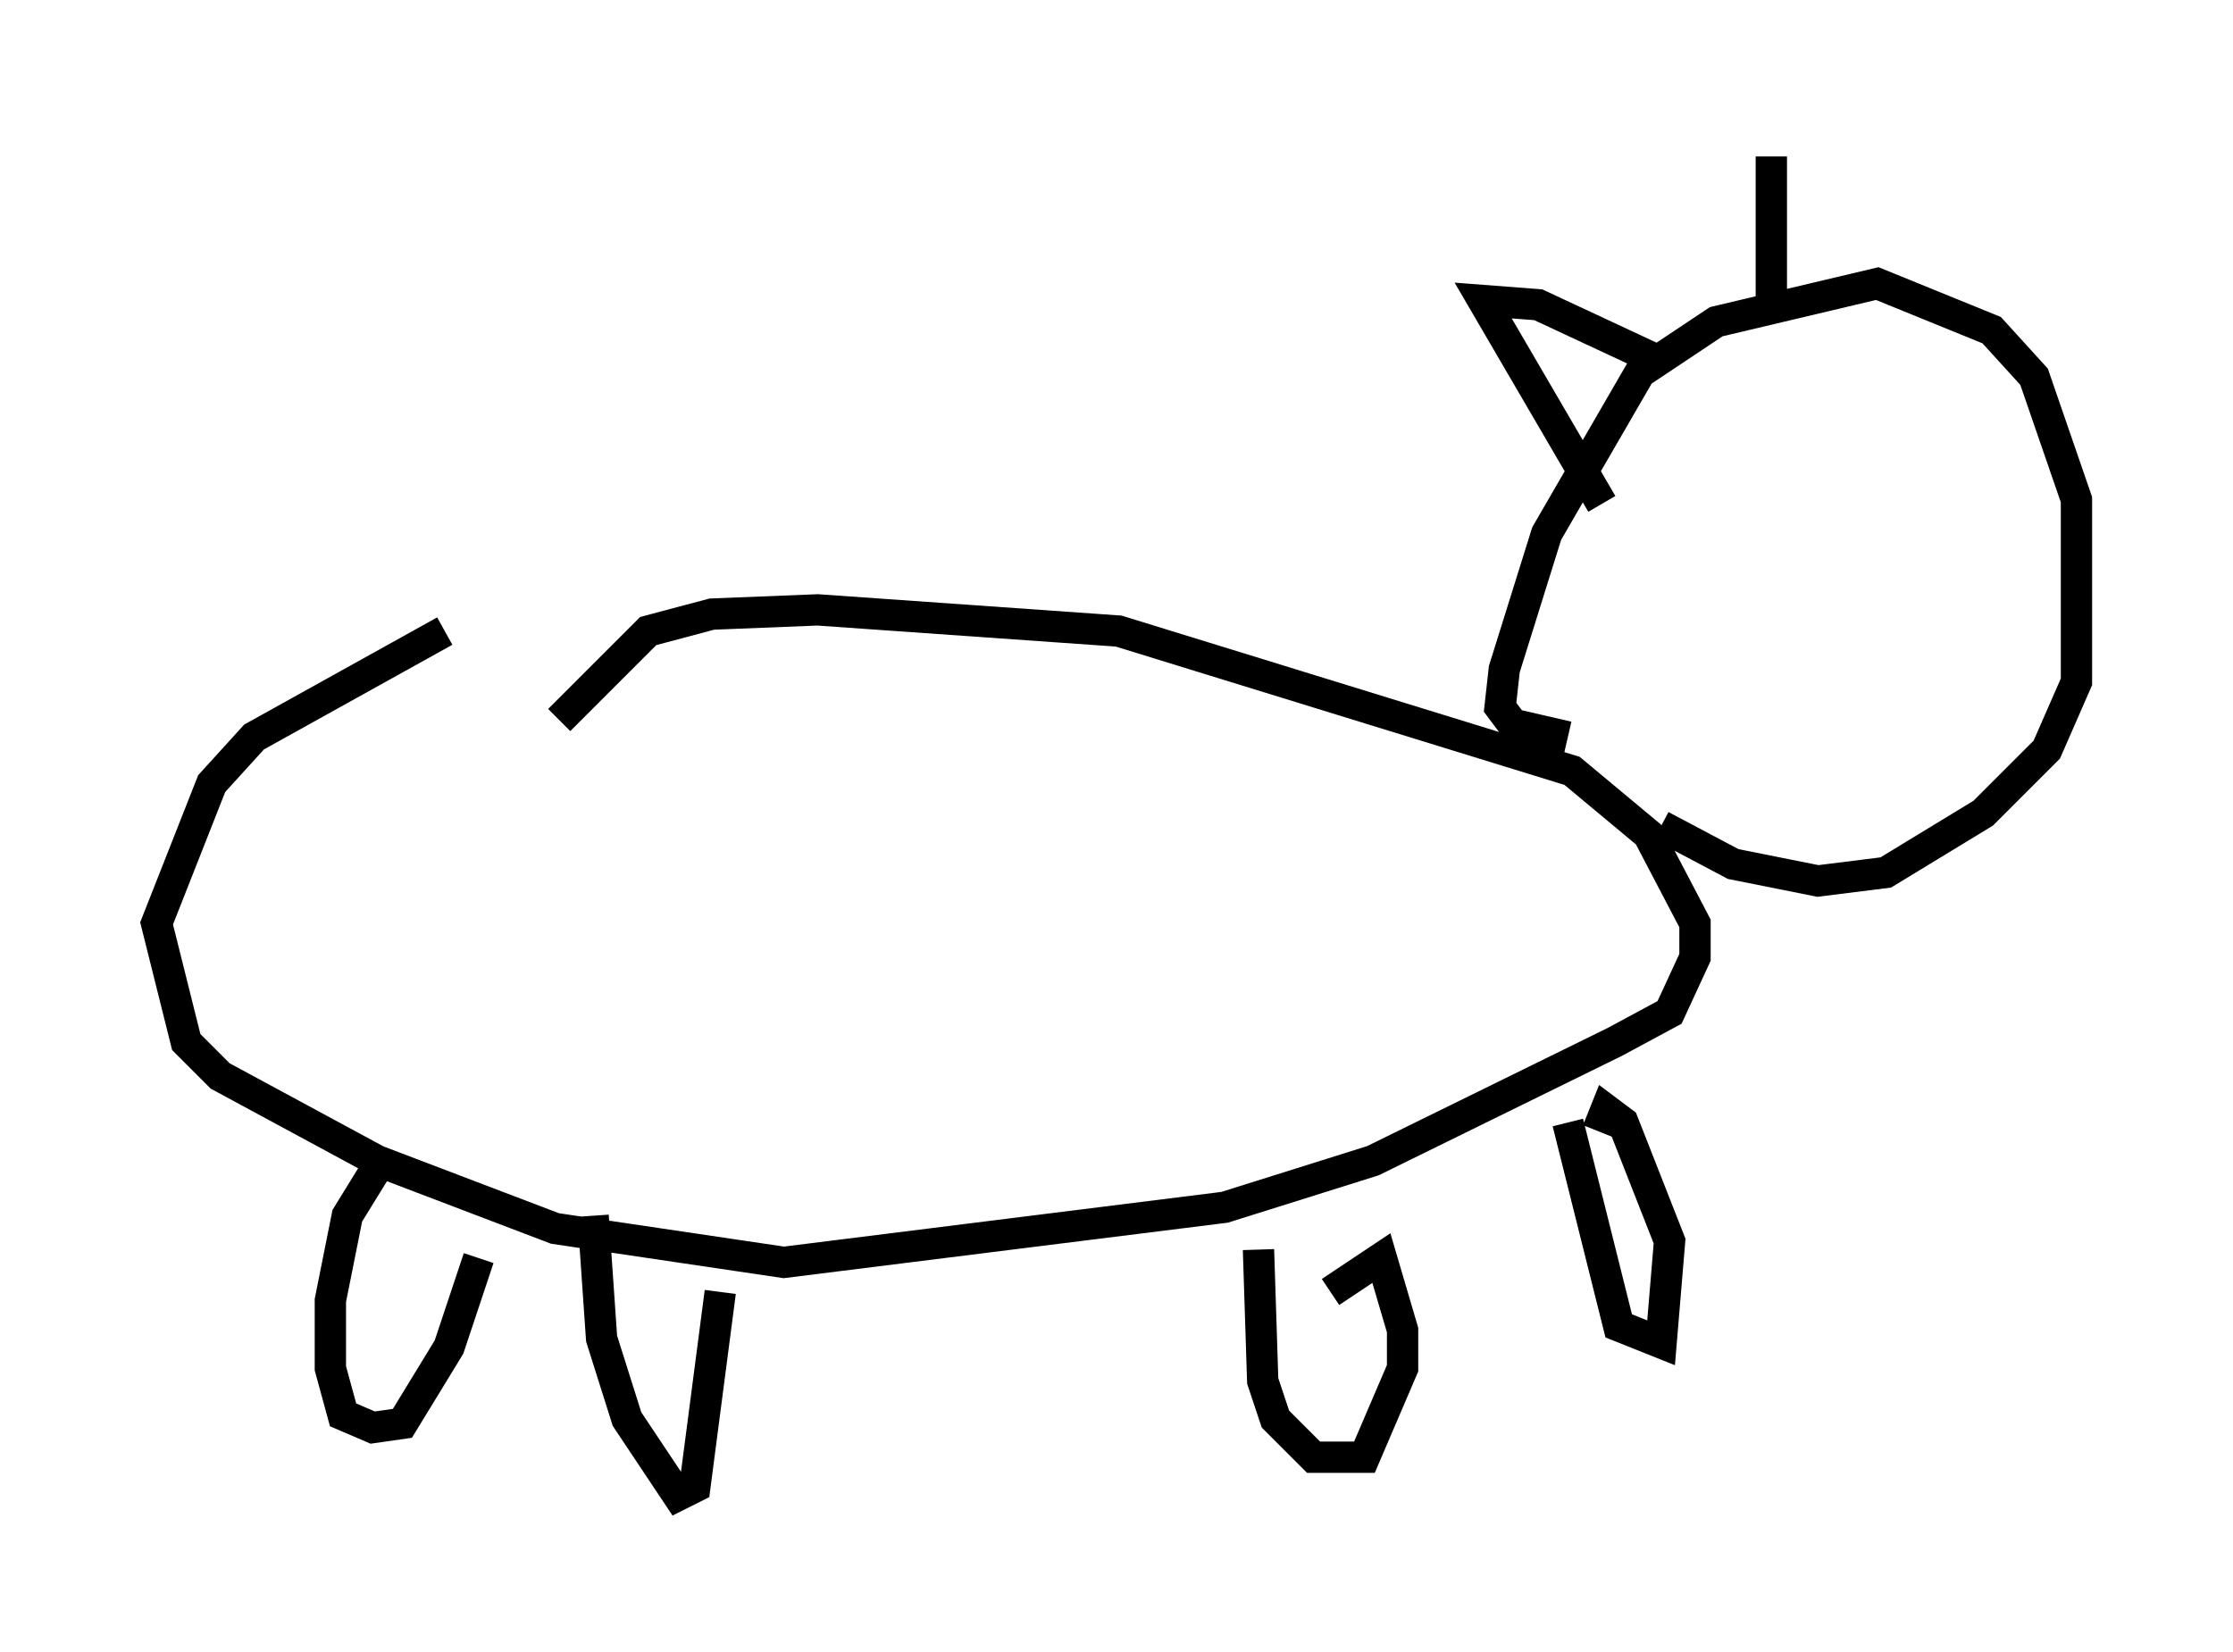<?xml version="1.0" encoding="utf-8" ?>
<svg baseProfile="full" height="52.76" version="1.1" width="71.298" xmlns="http://www.w3.org/2000/svg" xmlns:ev="http://www.w3.org/2001/xml-events" xmlns:xlink="http://www.w3.org/1999/xlink"><defs /><rect fill="white" height="52.76" width="71.298" x="0" y="0" /><path d="M18.396, 20.02 m-4.195, 0.135 l-6.089, 3.383 -1.353, 1.488 l-1.759, 4.465 0.947, 3.789 l1.083, 1.083 5.007, 2.706 l5.683, 2.165 7.307, 1.083 l14.073, -1.759 4.736, -1.488 l7.713, -3.789 1.759, -0.947 l0.812, -1.759 0.0, -1.083 l-1.488, -2.842 -2.436, -2.03 l-14.479, -4.465 -9.607, -0.677 l-3.383, 0.135 -2.03, 0.541 l-2.842, 2.842 m-5.683, 14.073 l-1.083, 1.759 -0.541, 2.706 l0.0, 2.165 0.406, 1.488 l0.947, 0.406 0.947, -0.135 l1.488, -2.436 0.947, -2.842 m3.654, -1.353 l0.271, 3.924 0.812, 2.571 l1.624, 2.436 0.541, -0.271 l0.812, -6.225 m17.185, -1.353 l0.135, 4.195 0.406, 1.218 l1.218, 1.218 1.624, 0.0 l1.218, -2.842 0.0, -1.218 l-0.677, -2.3 -1.624, 1.083 m7.578, -5.413 l1.624, 6.495 1.353, 0.541 l0.271, -3.248 -1.488, -3.789 l-0.541, -0.406 -0.271, 0.677 m-0.947, -12.584 l-1.759, -0.406 -0.406, -0.541 l0.135, -1.218 1.353, -4.33 l2.977, -5.142 2.436, -1.624 l5.142, -1.218 3.654, 1.488 l1.353, 1.488 1.353, 3.924 l0.0, 5.819 -0.947, 2.165 l-2.03, 2.03 -3.112, 1.894 l-2.165, 0.271 -2.706, -0.541 l-2.3, -1.218 m-1.894, -10.284 l-3.789, -6.495 1.759, 0.135 l4.059, 1.894 m3.383, -1.759 l0.0, -4.871 " fill="none" stroke="black" stroke-width="1" /></svg>